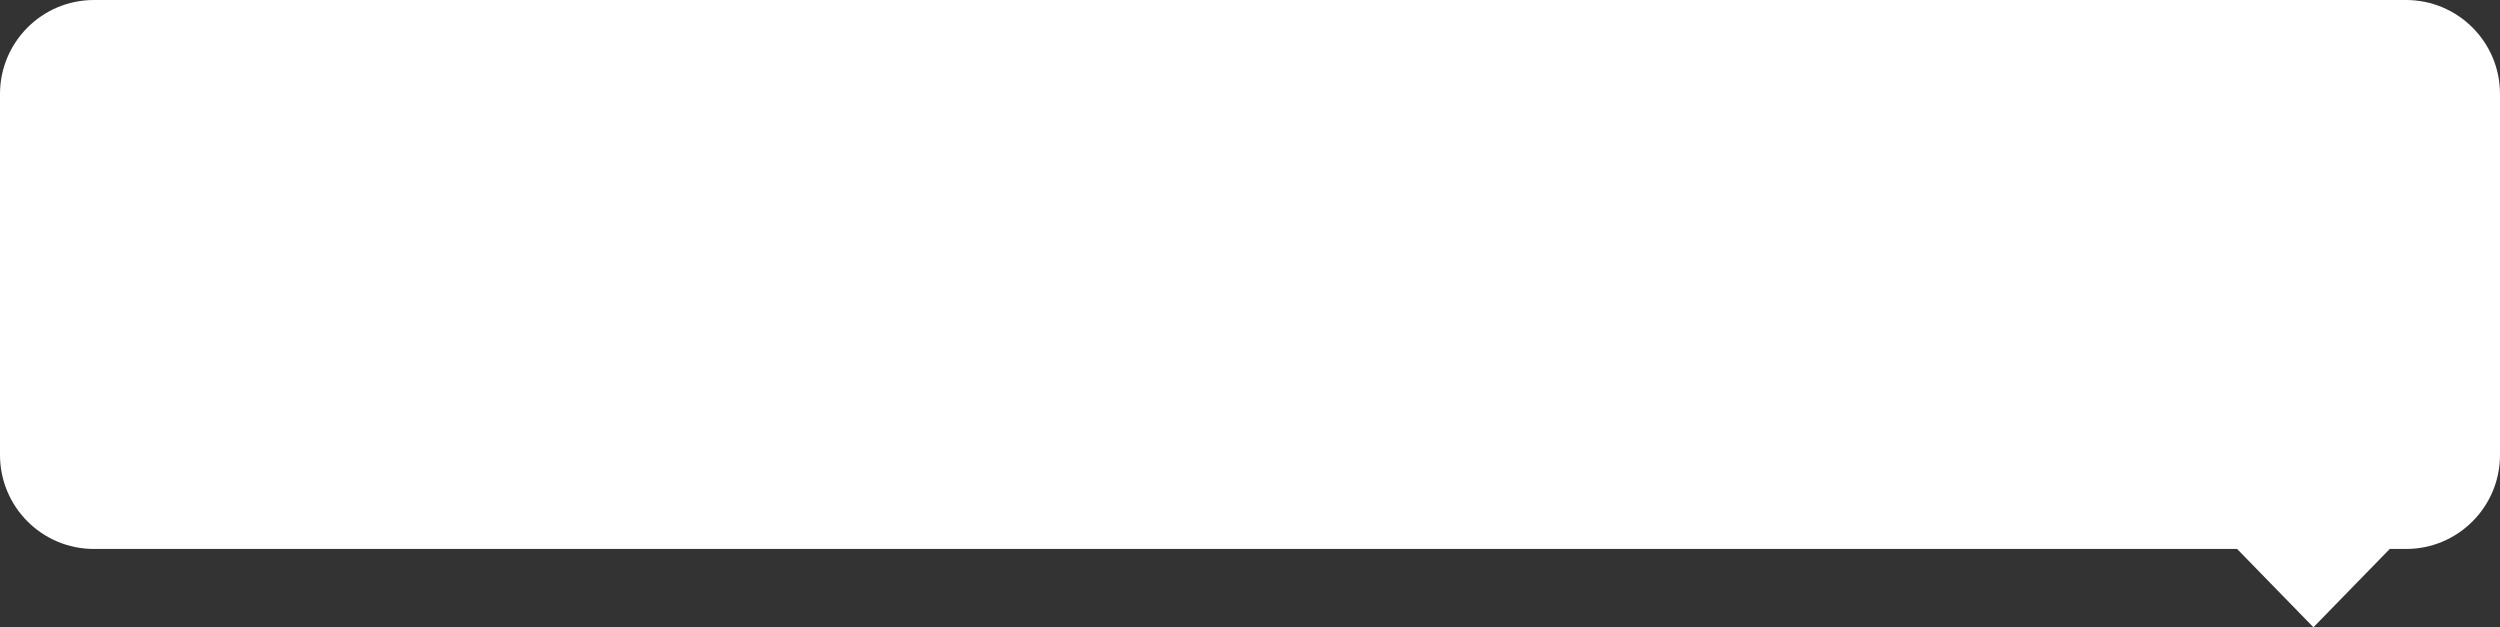 <svg width="275" height="69" viewBox="0 0 275 69" fill="none" xmlns="http://www.w3.org/2000/svg">
<rect x="0" y="0" width="275" height="69" fill="#333333" stroke="none"/>
<path d="M0 10.341C0 4.63 4.627 0 10.335 0H264.665C270.373 0 275 4.63 275 10.341V50.045C275 55.757 270.373 60.386 264.665 60.386H10.335C4.627 60.386 0 55.757 0 50.045V10.341Z" fill="white"/>
<path d="M264.166 58.659H244.788V59.057L254.477 69L264.166 59.057V58.659Z" fill="white"/>
</svg>
